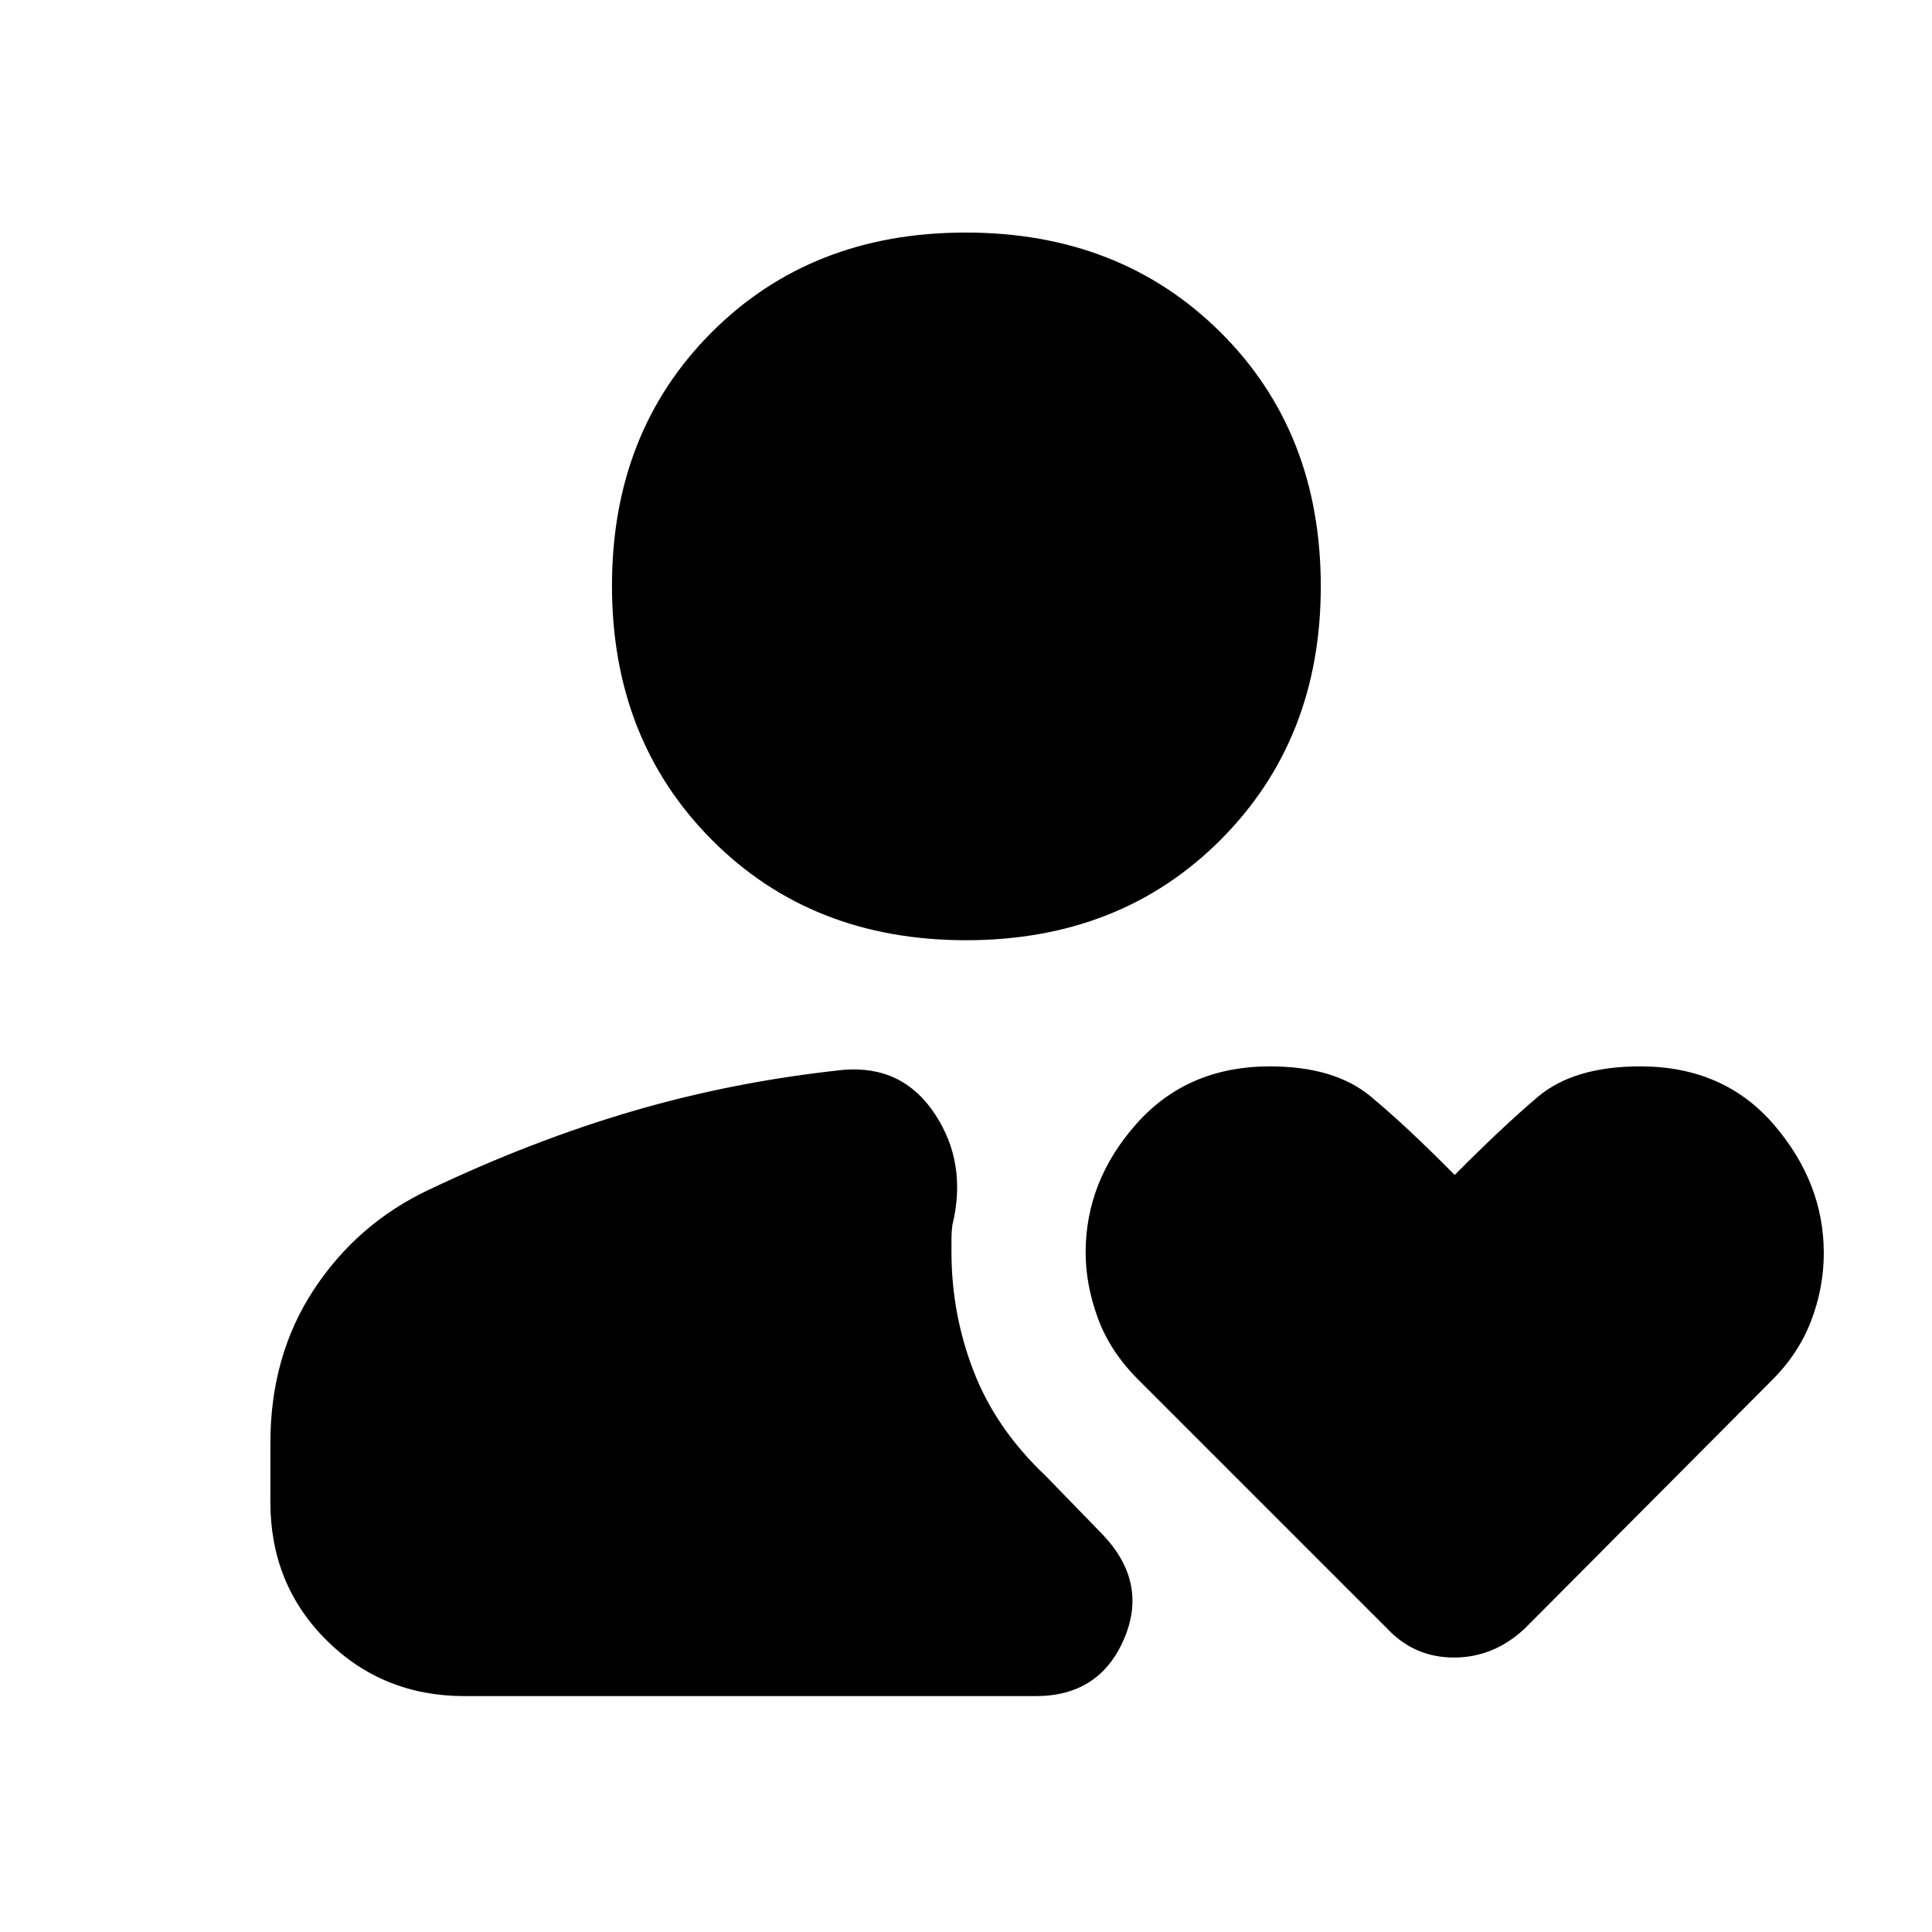 <svg xmlns="http://www.w3.org/2000/svg" height="40" viewBox="0 -960 960 960" width="40"><path d="M480.01-492.81q-76.72 0-126.32-49.89-49.6-49.88-49.6-126.23t49.51-125.93q49.51-49.59 126.23-49.59t126.59 49.52q49.87 49.52 49.87 126.28 0 76.07-49.78 125.95-49.78 49.89-126.5 49.89ZM230.78-117.22q-40.58 0-68.51-27.73-27.92-27.72-27.92-68.7v-29.29q0-43.4 21.57-76.22 21.58-32.81 57.02-49.58 51.65-24.58 101.73-39.23 50.07-14.65 104.24-20.41 29.53-2.52 45.67 21.97 16.15 24.48 8.64 55.19-.44 3.37-.44 6.67v6.67q0 30.92 11.1 59.47 11.09 28.55 35.82 51.89l28.1 28.93q22.87 23.91 10.66 52.14-12.2 28.23-43.81 28.23H230.78Zm458.35-33.71L566.54-273.52q-14.57-14.19-20.83-31.01-6.26-16.81-6.26-33.13 0-35.55 25.31-64 25.31-28.46 66.23-28.46 32.14 0 50.09 14.93 17.94 14.92 41.76 39.02 23.2-23.42 41.15-38.68 17.96-15.27 51.01-15.27 41.48 0 66.35 28.86 24.88 28.85 24.88 63.91 0 17.49-6.45 34.07-6.45 16.57-19.97 29.76L757.78-150.93q-15.46 14.55-35.28 14.55-19.83 0-33.37-14.55Z"/></svg>